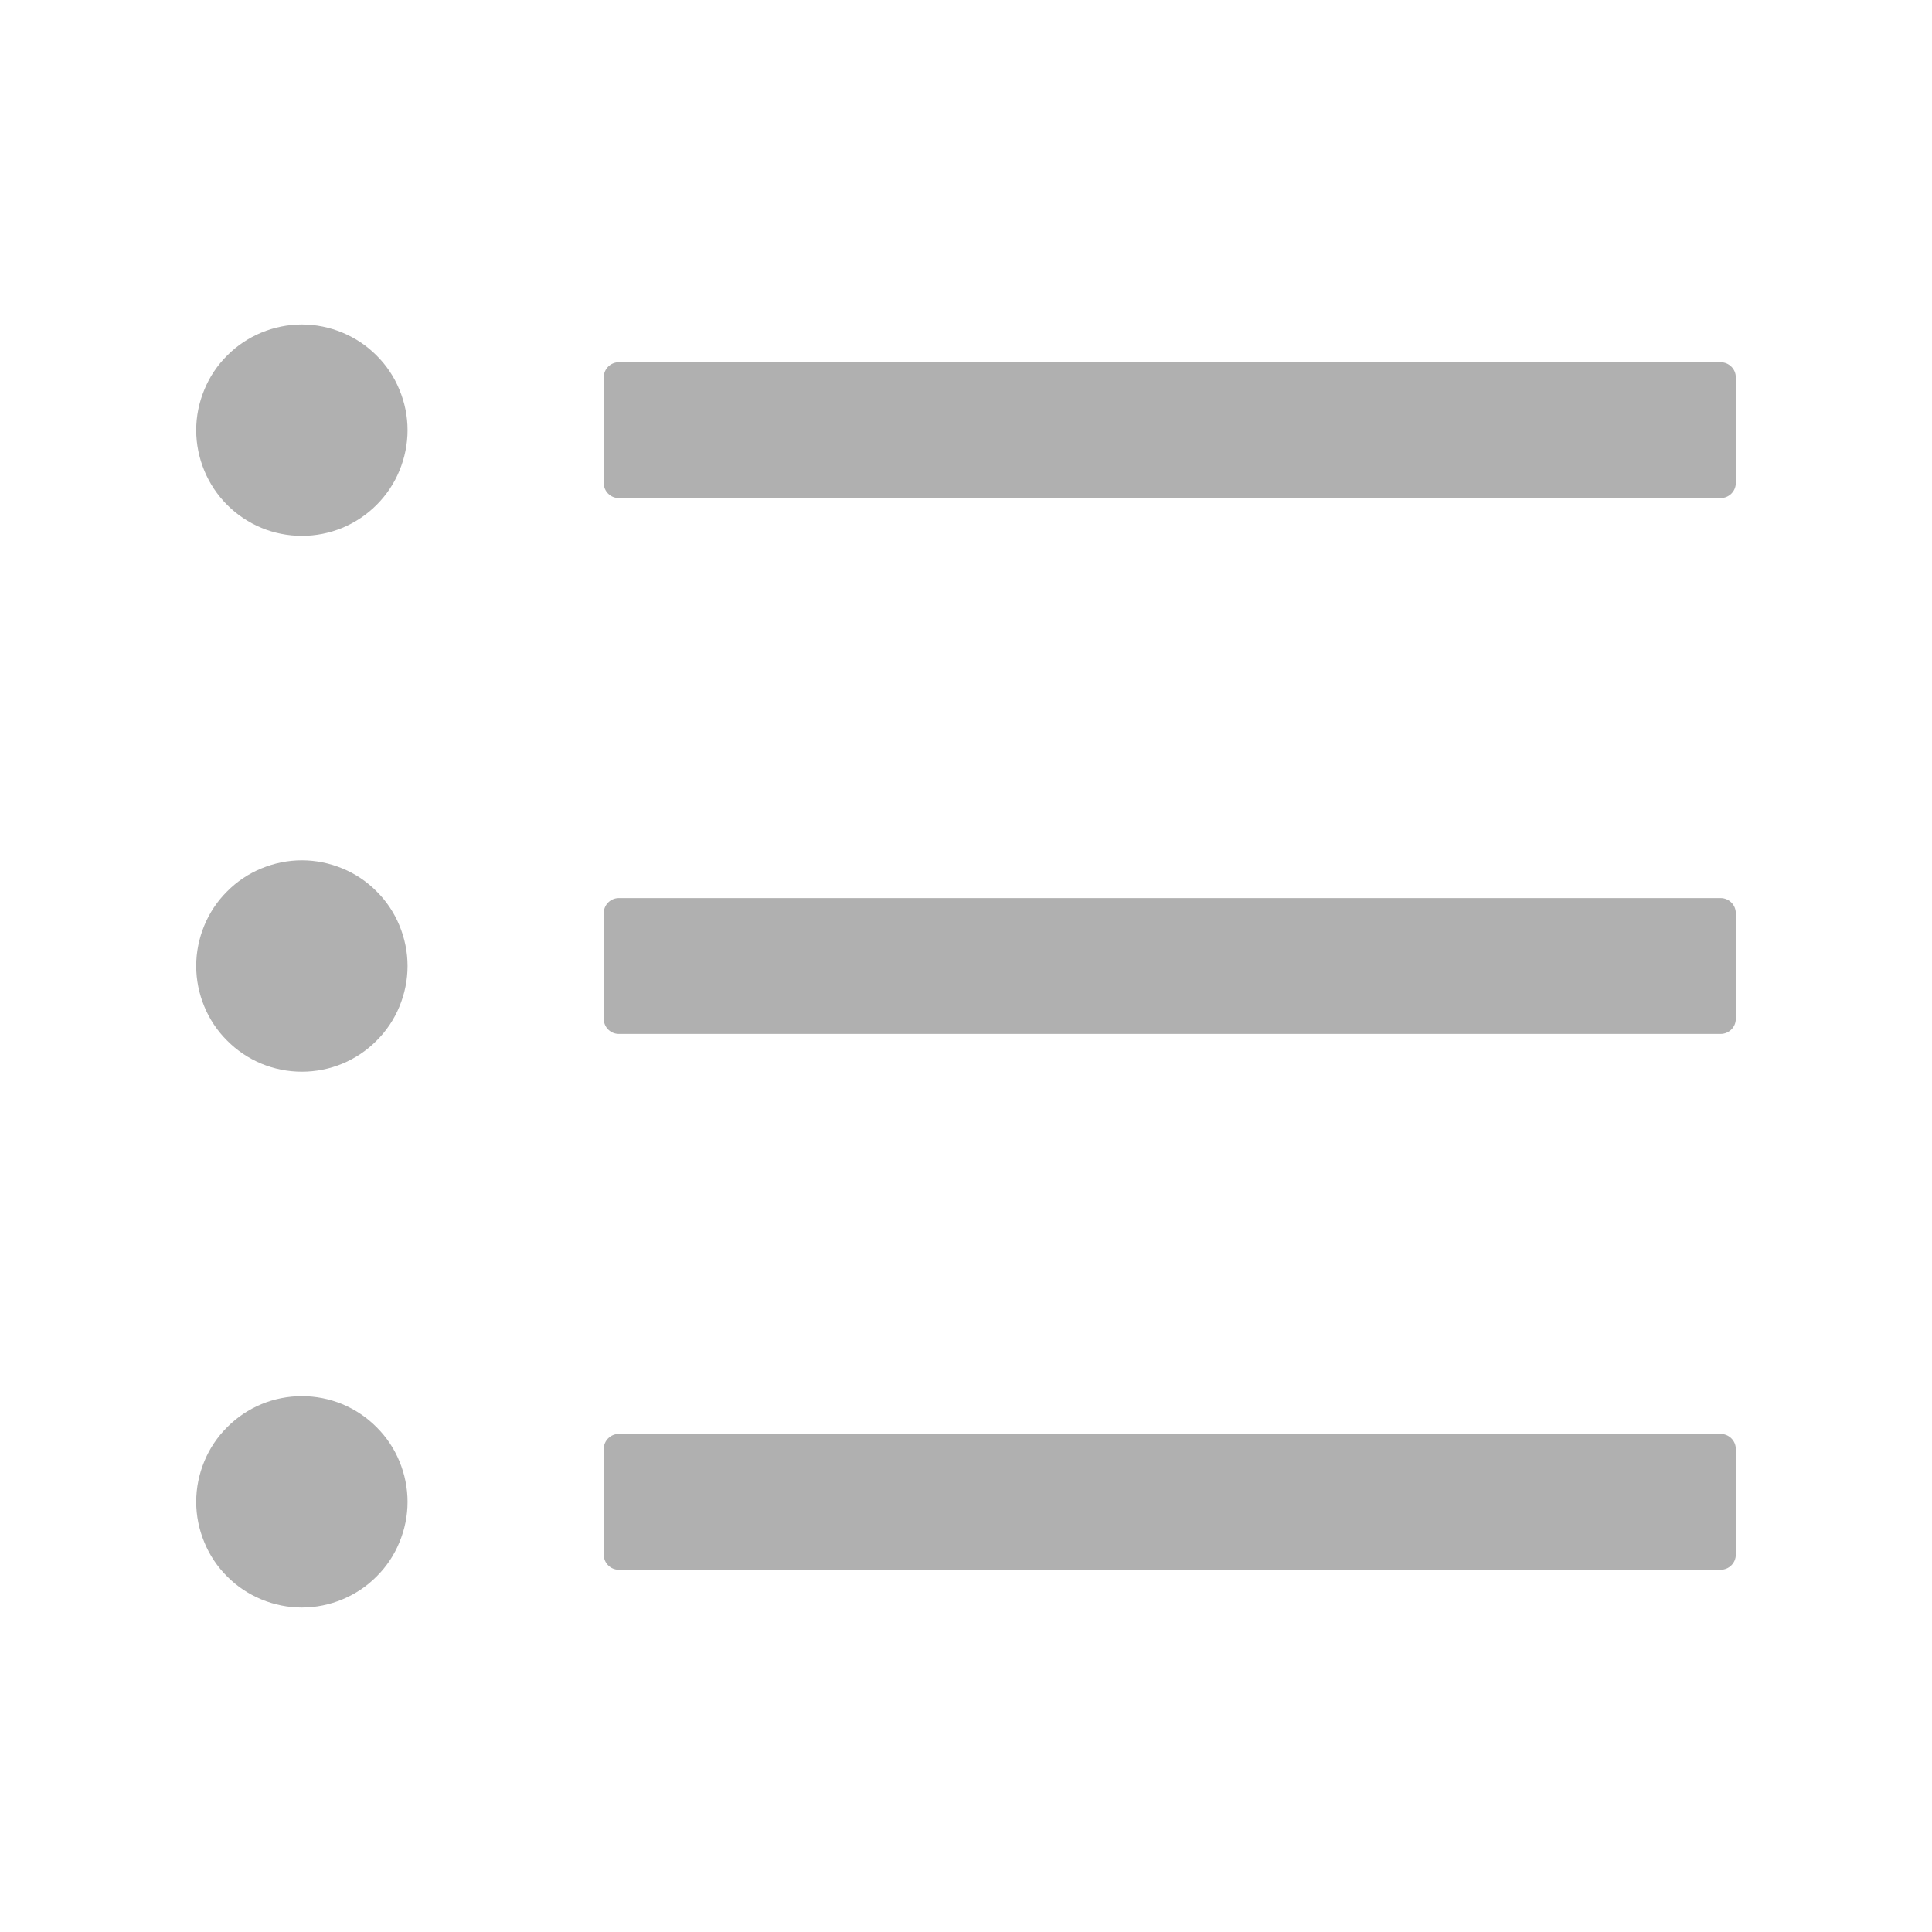 <svg width="20" height="20" viewBox="0 0 20 20" fill="none" xmlns="http://www.w3.org/2000/svg">
<path d="M17.812 3.75H6.406C6.32 3.75 6.25 3.82 6.25 3.906V5C6.25 5.086 6.32 5.156 6.406 5.156H17.812C17.898 5.156 17.969 5.086 17.969 5V3.906C17.969 3.82 17.898 3.75 17.812 3.75ZM17.812 9.297H6.406C6.32 9.297 6.25 9.367 6.25 9.453V10.547C6.25 10.633 6.32 10.703 6.406 10.703H17.812C17.898 10.703 17.969 10.633 17.969 10.547V9.453C17.969 9.367 17.898 9.297 17.812 9.297ZM17.812 14.844H6.406C6.32 14.844 6.25 14.914 6.25 15V16.094C6.25 16.18 6.32 16.25 6.406 16.25H17.812C17.898 16.25 17.969 16.18 17.969 16.094V15C17.969 14.914 17.898 14.844 17.812 14.844ZM2.031 4.453C2.031 4.597 2.06 4.739 2.115 4.872C2.169 5.004 2.25 5.125 2.352 5.227C2.453 5.328 2.574 5.409 2.706 5.464C2.839 5.519 2.981 5.547 3.125 5.547C3.269 5.547 3.411 5.519 3.544 5.464C3.676 5.409 3.797 5.328 3.898 5.227C4 5.125 4.081 5.004 4.135 4.872C4.19 4.739 4.219 4.597 4.219 4.453C4.219 4.309 4.19 4.167 4.135 4.035C4.081 3.902 4 3.781 3.898 3.68C3.797 3.578 3.676 3.498 3.544 3.443C3.411 3.388 3.269 3.359 3.125 3.359C2.981 3.359 2.839 3.388 2.706 3.443C2.574 3.498 2.453 3.578 2.352 3.68C2.25 3.781 2.169 3.902 2.115 4.035C2.06 4.167 2.031 4.309 2.031 4.453ZM2.031 10C2.031 10.144 2.06 10.286 2.115 10.419C2.169 10.551 2.25 10.672 2.352 10.773C2.453 10.875 2.574 10.956 2.706 11.011C2.839 11.066 2.981 11.094 3.125 11.094C3.269 11.094 3.411 11.066 3.544 11.011C3.676 10.956 3.797 10.875 3.898 10.773C4 10.672 4.081 10.551 4.135 10.419C4.19 10.286 4.219 10.144 4.219 10C4.219 9.856 4.19 9.714 4.135 9.581C4.081 9.449 4 9.328 3.898 9.227C3.797 9.125 3.676 9.044 3.544 8.99C3.411 8.935 3.269 8.906 3.125 8.906C2.981 8.906 2.839 8.935 2.706 8.99C2.574 9.044 2.453 9.125 2.352 9.227C2.25 9.328 2.169 9.449 2.115 9.581C2.06 9.714 2.031 9.856 2.031 10ZM2.031 15.547C2.031 15.691 2.06 15.833 2.115 15.965C2.169 16.098 2.25 16.219 2.352 16.32C2.453 16.422 2.574 16.502 2.706 16.557C2.839 16.612 2.981 16.641 3.125 16.641C3.269 16.641 3.411 16.612 3.544 16.557C3.676 16.502 3.797 16.422 3.898 16.32C4 16.219 4.081 16.098 4.135 15.965C4.19 15.833 4.219 15.691 4.219 15.547C4.219 15.403 4.19 15.261 4.135 15.128C4.081 14.996 4 14.875 3.898 14.774C3.797 14.672 3.676 14.591 3.544 14.536C3.411 14.481 3.269 14.453 3.125 14.453C2.981 14.453 2.839 14.481 2.706 14.536C2.574 14.591 2.453 14.672 2.352 14.774C2.25 14.875 2.169 14.996 2.115 15.128C2.06 15.261 2.031 15.403 2.031 15.547Z" fill="#B0B0B0"/>
</svg>
